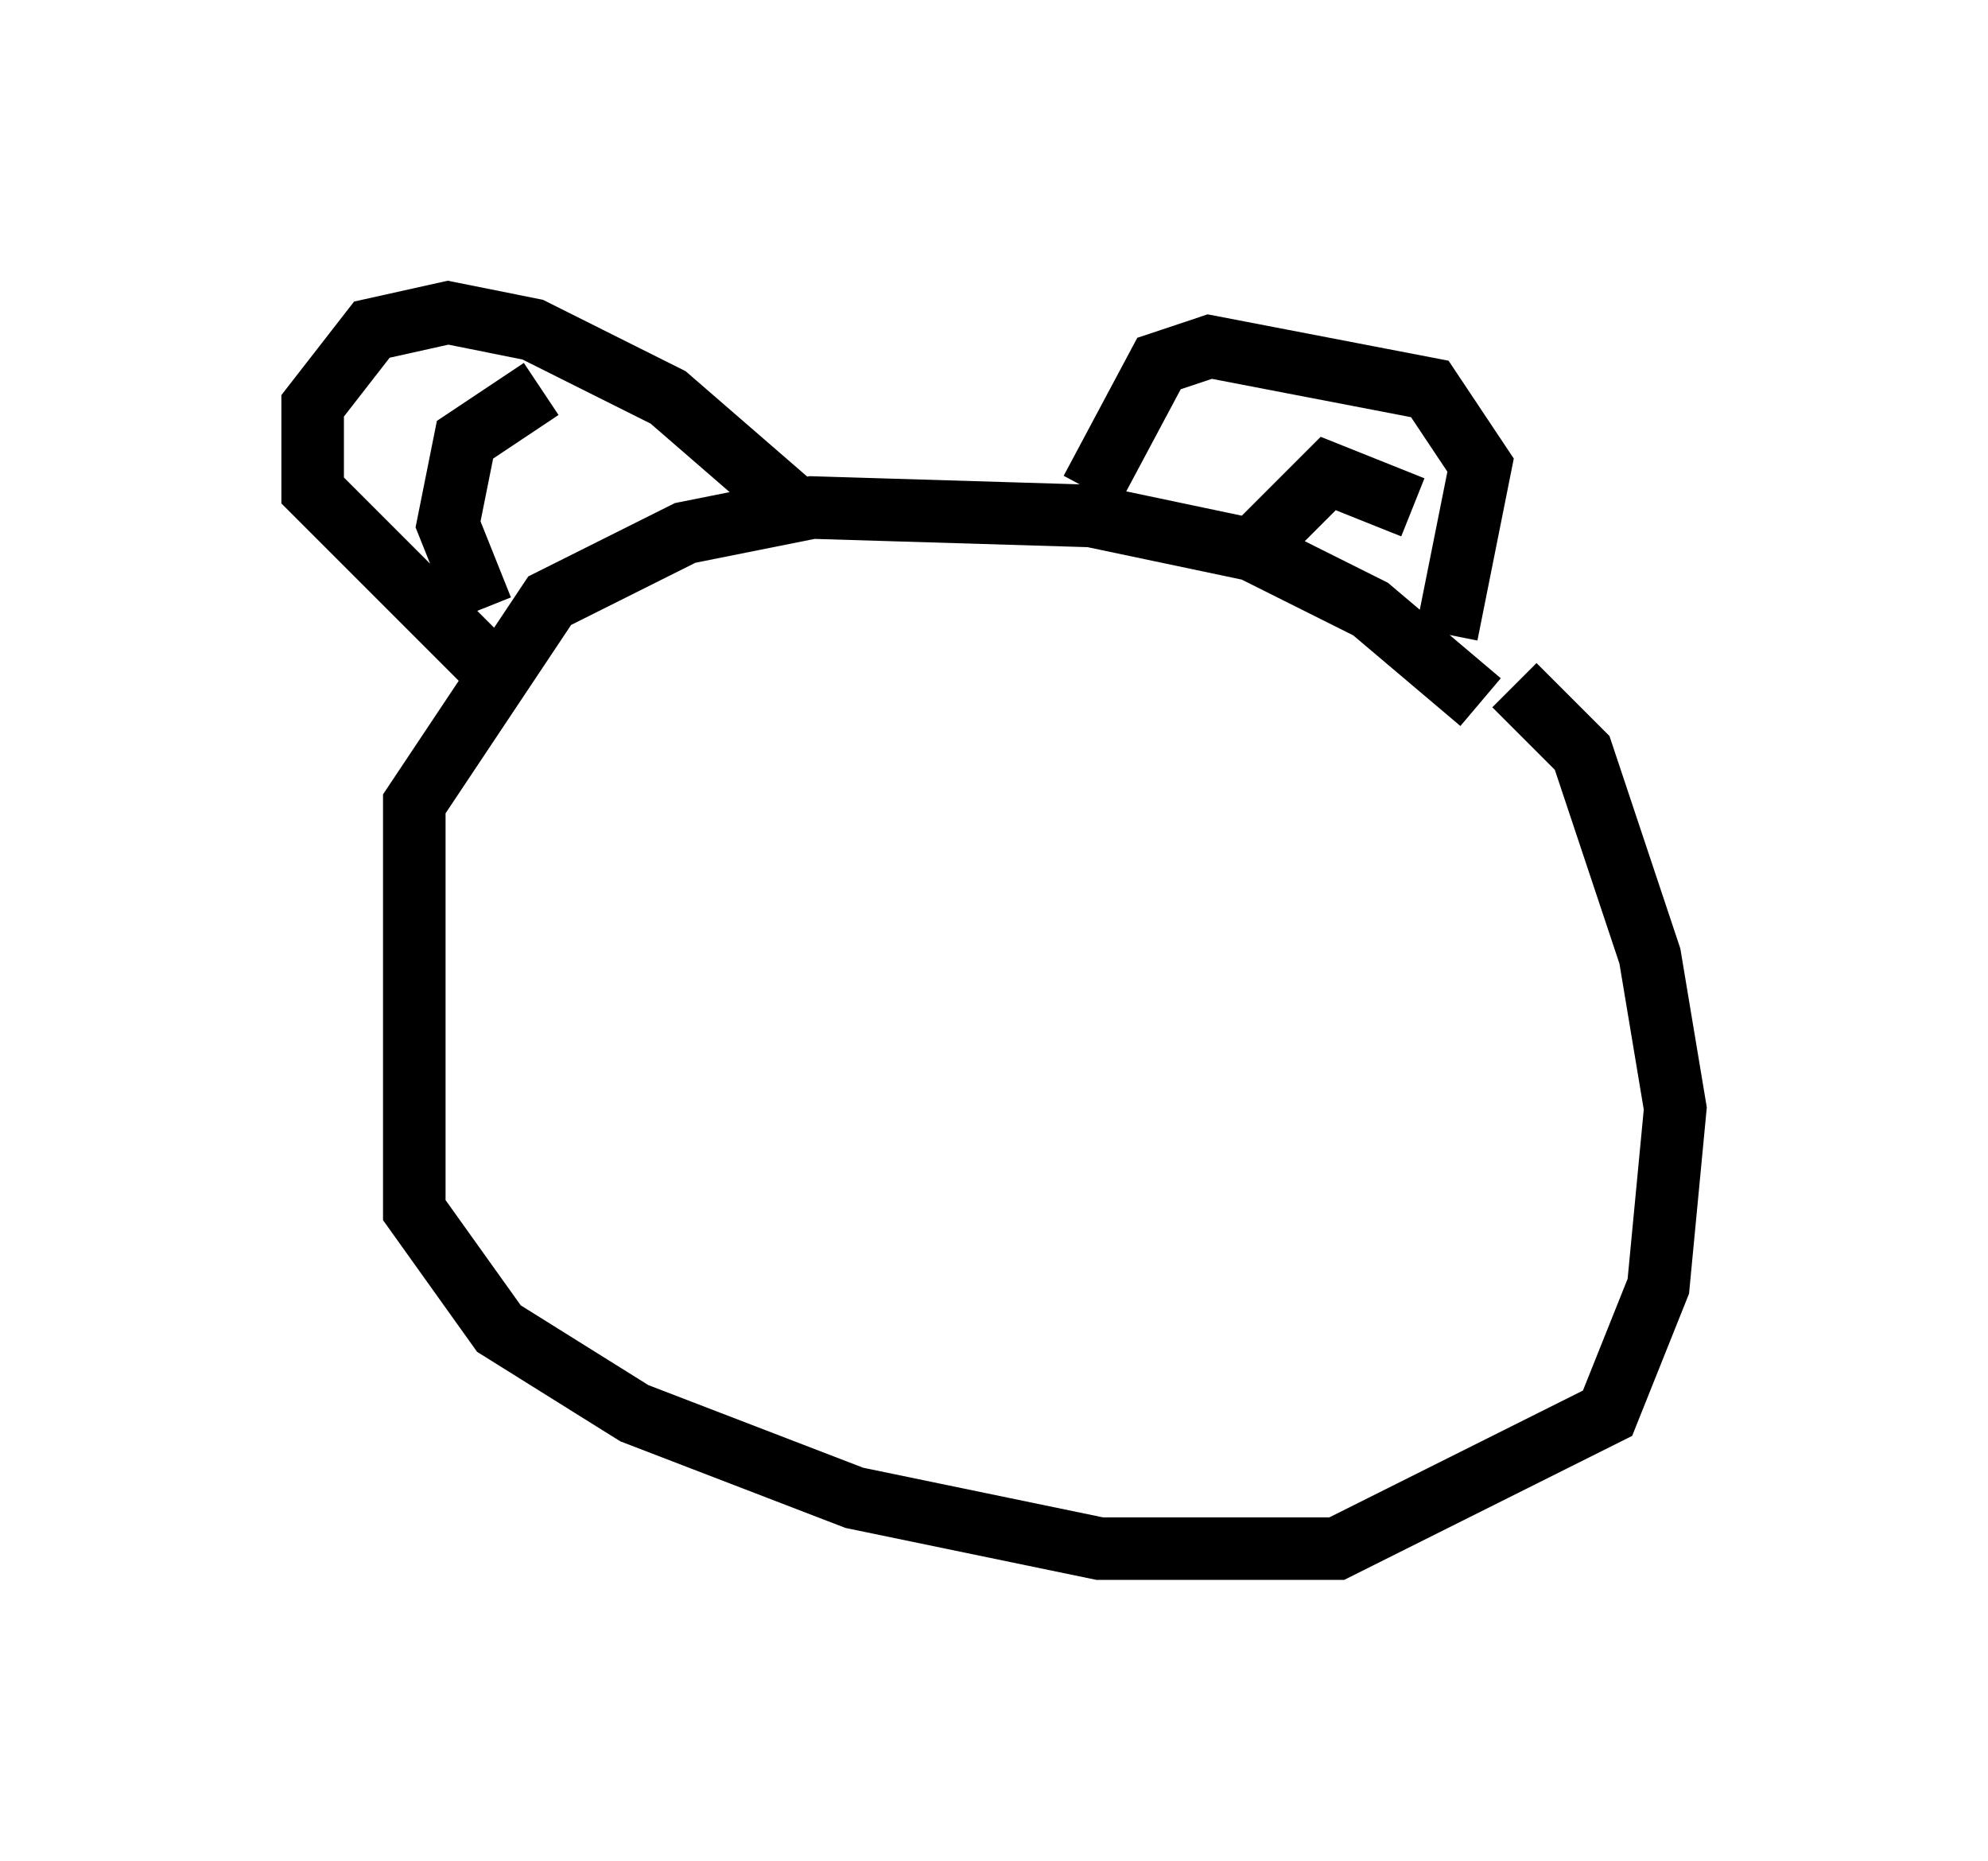 <?xml version="1.0" encoding="utf-8" ?>
<svg baseProfile="full" height="29.756" version="1.1" width="31.786" xmlns="http://www.w3.org/2000/svg" xmlns:ev="http://www.w3.org/2001/xml-events" xmlns:xlink="http://www.w3.org/1999/xlink"><defs /><rect fill="white" height="29.756" width="31.786" x="0" y="0" /><path d="M10.277, 7.842 m-1.624, -1.624 l-1.218, 0.812 -0.271, 1.353 l0.541, 1.353 m9.743, -1.894 l1.083, -2.03 0.812, -0.271 l3.518, 0.677 0.812, 1.218 l-0.541, 2.706 m0.541, 1.083 l-1.759, -1.488 -1.894, -0.947 l-2.571, -0.541 -4.465, -0.135 l-2.03, 0.406 -2.165, 1.083 l-2.165, 3.248 0.0, 6.495 l1.353, 1.894 2.165, 1.353 l3.518, 1.353 3.924, 0.812 l3.789, 0.0 4.33, -2.165 l0.812, -2.03 0.271, -2.842 l-0.406, -2.436 -1.083, -3.248 l-1.083, -1.083 m-11.502, -2.842 l-2.03, -1.759 -2.165, -1.083 l-1.353, -0.271 -1.218, 0.271 l-0.947, 1.218 0.0, 1.353 l3.112, 3.112 m12.043, -2.3 l1.083, -1.083 1.353, 0.541 " fill="none" stroke="black" stroke-width="1" /></svg>